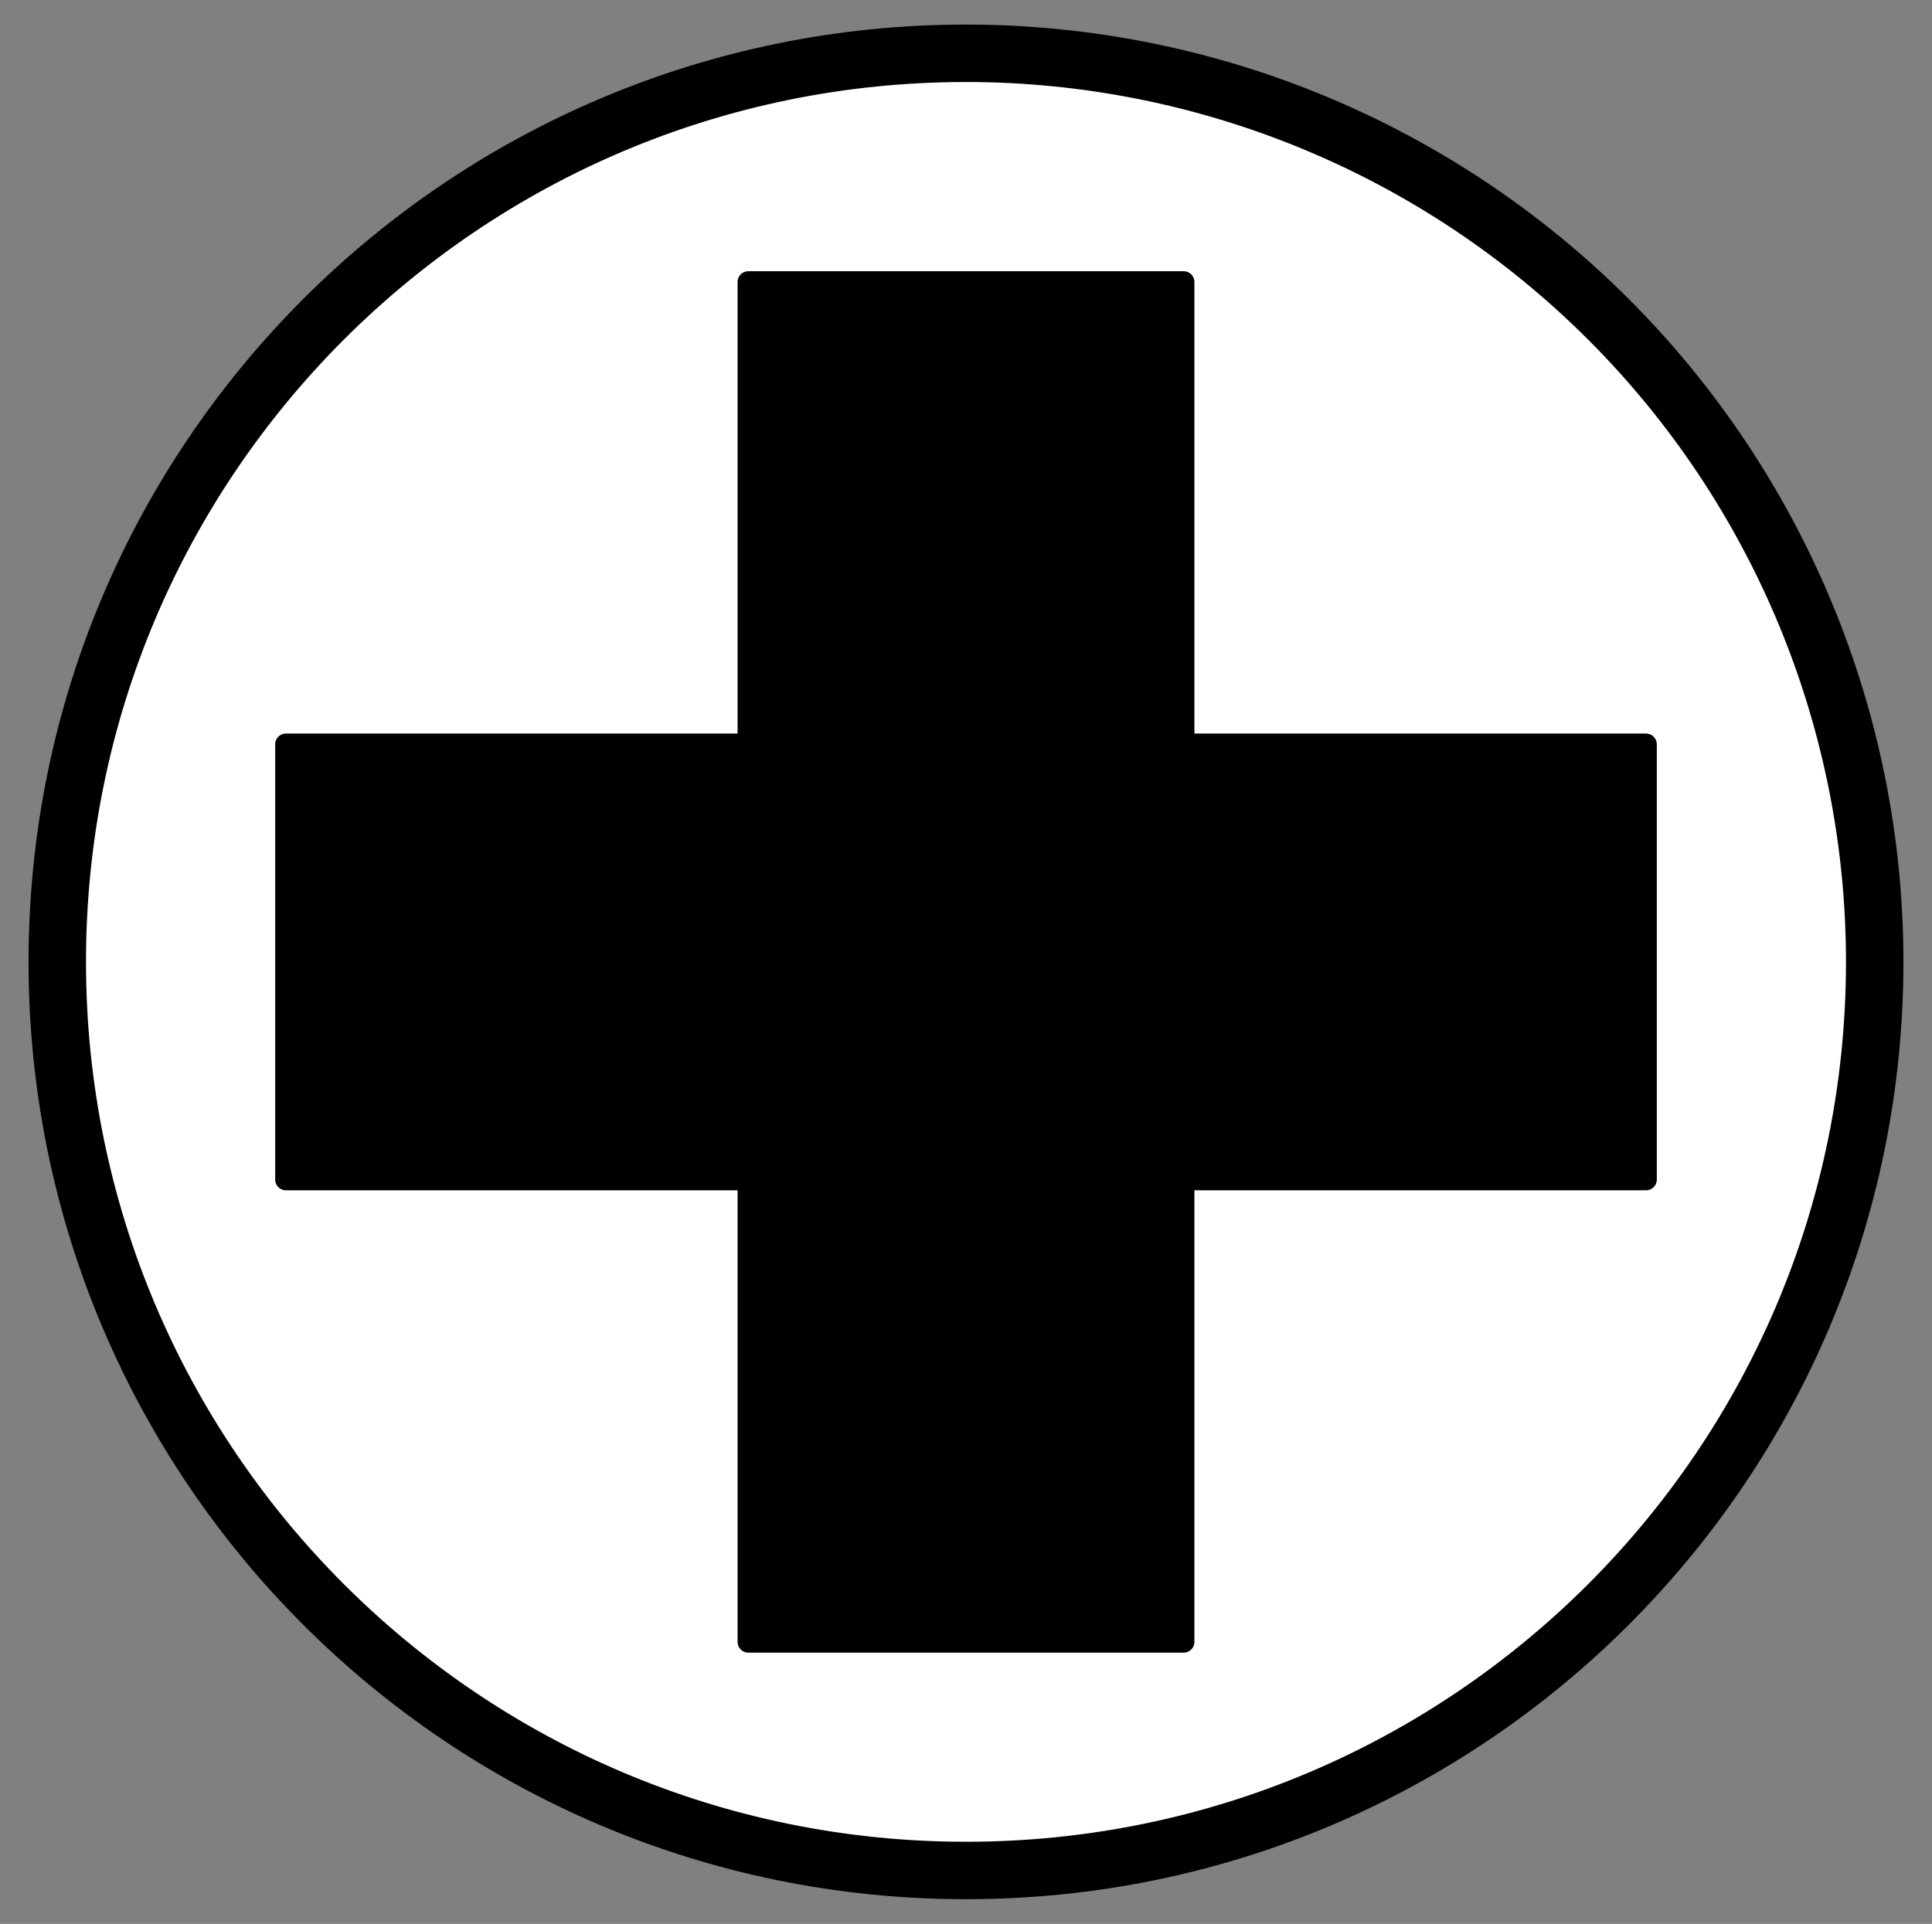 <svg version="1.1" viewBox="0.0 0.0 269.021 267.929" fill="none" stroke="none" stroke-linecap="square" stroke-miterlimit="10" xmlns:xlink="http://www.w3.org/1999/xlink" xmlns="http://www.w3.org/2000/svg"><rect x="0.0" y="0.0" width="269.021" height="267.929" fill="#808080" stroke="none"/><clipPath id="p.0"><path d="m0 0l269.021 0l0 267.929l-269.021 0l0 -267.929z" clip-rule="nonzero"/></clipPath><g clip-path="url(#p.0)"><path fill="#000000" fill-opacity="0.0" d="m0 0l269.021 0l0 267.929l-269.021 0z" fill-rule="evenodd"/><path fill="#ffffff" d="m7.974 133.956l0 0c0 -69.884 56.652 -126.535 126.535 -126.535l0 0c33.559 0 65.744 13.331 89.474 37.061c23.73 23.73 37.061 55.915 37.061 89.474l0 0c0 69.884 -56.652 126.535 -126.535 126.535l0 0c-69.884 0 -126.535 -56.652 -126.535 -126.535z" fill-rule="evenodd"/><path stroke="#000000" stroke-width="8.0" stroke-linejoin="round" stroke-linecap="butt" d="m7.974 133.956l0 0c0 -69.884 56.652 -126.535 126.535 -126.535l0 0c33.559 0 65.744 13.331 89.474 37.061c23.73 23.73 37.061 55.915 37.061 89.474l0 0c0 69.884 -56.652 126.535 -126.535 126.535l0 0c-69.884 0 -126.535 -56.652 -126.535 -126.535z" fill-rule="evenodd"/><path fill="#000000" d="m39.818 103.658l64.387 0l0 -64.387l60.611 0l0 64.387l64.387 0l0 60.611l-64.387 0l0 64.387l-60.611 0l0 -64.387l-64.387 0z" fill-rule="evenodd"/><path stroke="#000000" stroke-width="3.0" stroke-linejoin="round" stroke-linecap="butt" d="m39.818 103.658l64.387 0l0 -64.387l60.611 0l0 64.387l64.387 0l0 60.611l-64.387 0l0 64.387l-60.611 0l0 -64.387l-64.387 0z" fill-rule="evenodd"/></g></svg>